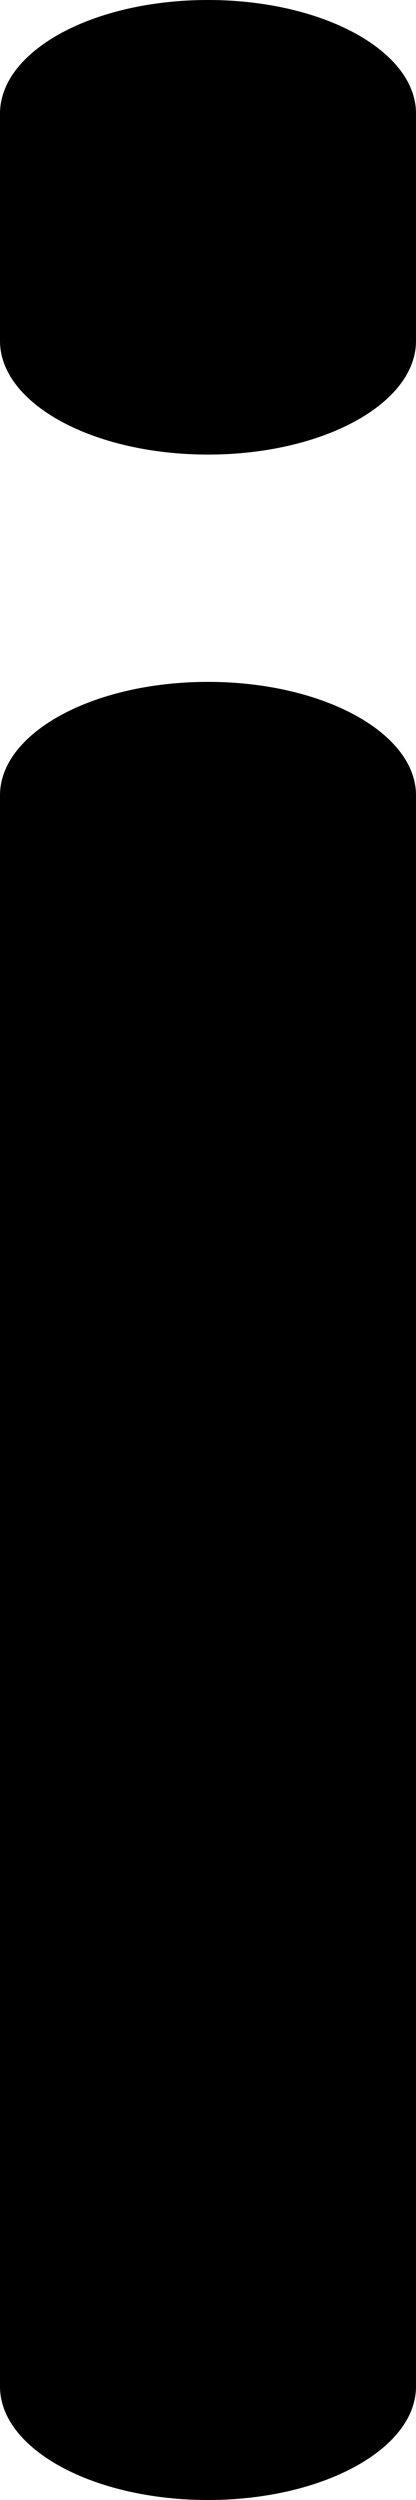 <svg width="2" height="12" viewBox="0 0 2 12" xmlns="http://www.w3.org/2000/svg">
  <path d="M0 11.455V3.818c0-.301.448-.545 1-.545s1 .244 1 .545v7.637c0 .3-.448.545-1 .545s-1-.244-1-.545zm0-9.819V.546C0 .243.448 0 1 0s1 .244 1 .545v1.091c0 .302-.448.546-1 .546s-1-.244-1-.546z"  fill-rule="evenodd"/>
</svg>
